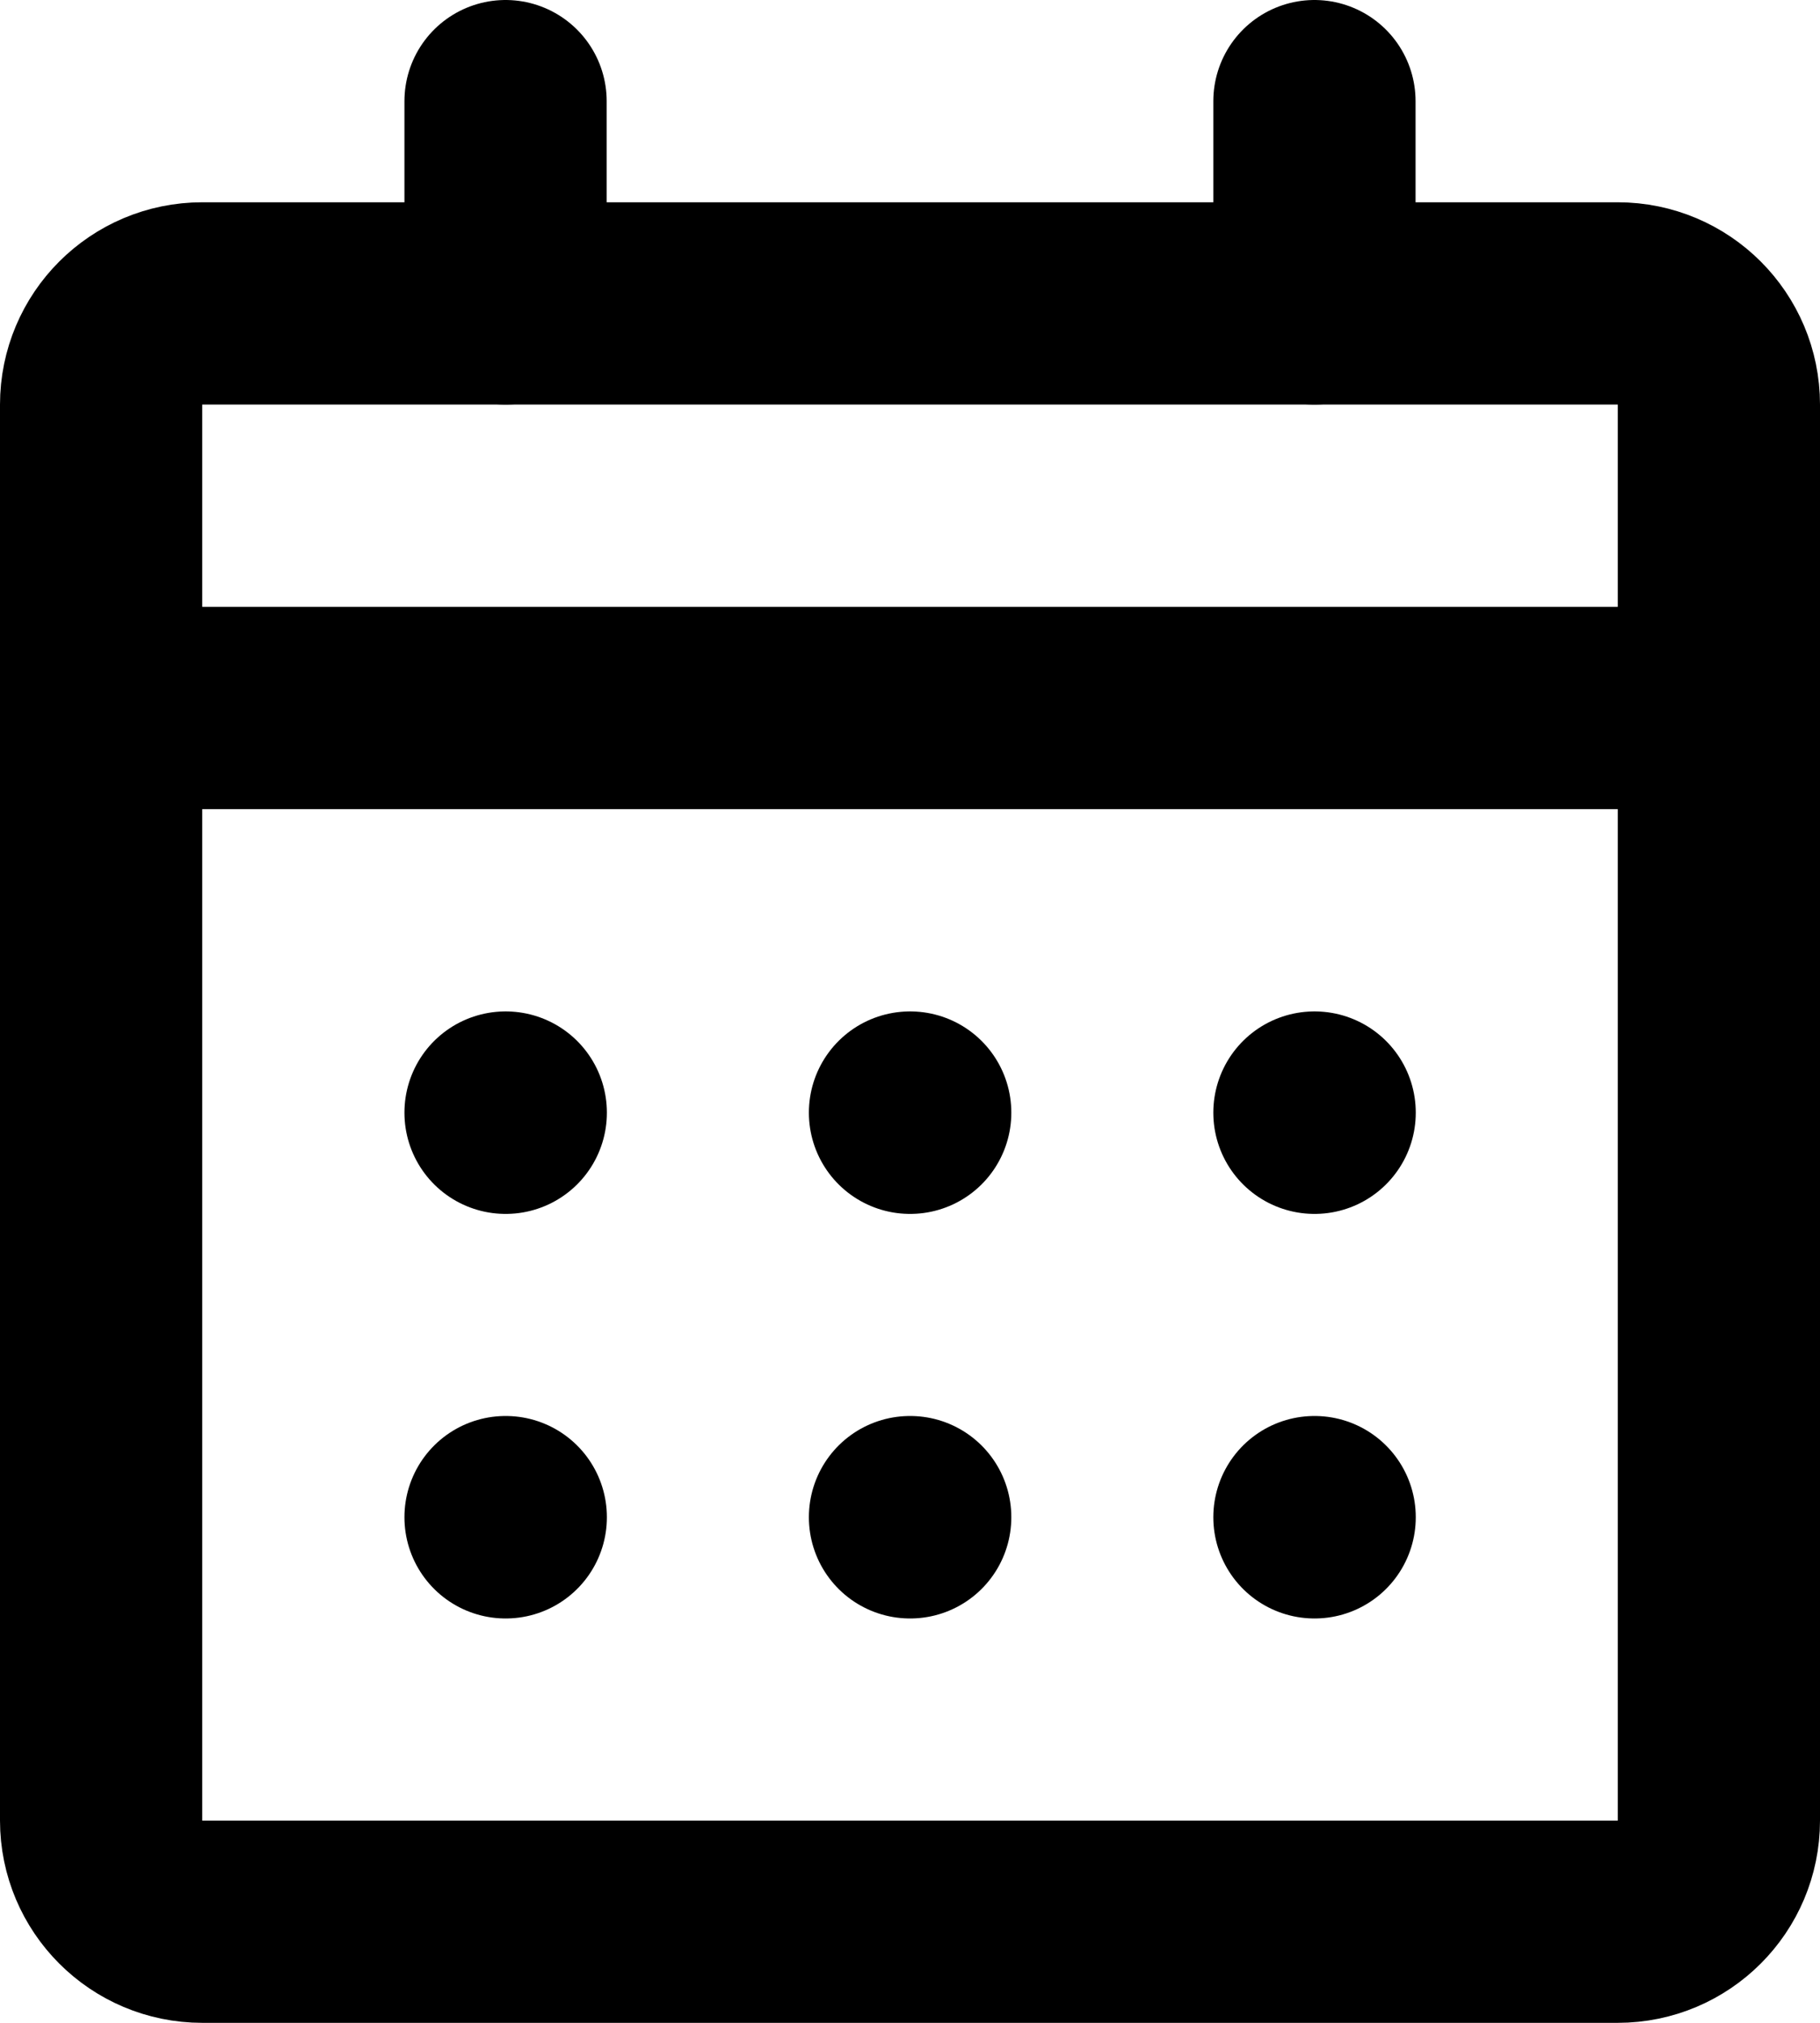 <svg width="18" height="20" viewBox="0 0 18 20" fill="none" xmlns="http://www.w3.org/2000/svg">
<path d="M5 1V3" stroke="black" stroke-width="2" stroke-linecap="round" stroke-linejoin="round"/>
<path d="M13 1V3" stroke="black" stroke-width="2" stroke-linecap="round" stroke-linejoin="round"/>
<path d="M1 7H17" stroke="black" stroke-width="2" stroke-linecap="round" stroke-linejoin="round"/>
<path d="M5 11H5.002V11.002H5V11Z" stroke="black" stroke-width="2" stroke-linecap="round" stroke-linejoin="round"/>
<path d="M9 11H9.002V11.002H9V11Z" stroke="black" stroke-width="2" stroke-linecap="round" stroke-linejoin="round"/>
<path d="M13 11H13.002V11.002H13V11Z" stroke="black" stroke-width="2" stroke-linecap="round" stroke-linejoin="round"/>
<path d="M5 15H5.002V15.002H5V15Z" stroke="black" stroke-width="2" stroke-linecap="round" stroke-linejoin="round"/>
<path d="M9 15H9.002V15.002H9V15Z" stroke="black" stroke-width="2" stroke-linecap="round" stroke-linejoin="round"/>
<path d="M13 15H13.002V15.002H13V15Z" stroke="black" stroke-width="2" stroke-linecap="round" stroke-linejoin="round"/>
<path d="M16 3H2C1.448 3 1 3.448 1 4V18C1 18.552 1.448 19 2 19H16C16.552 19 17 18.552 17 18V4C17 3.448 16.552 3 16 3Z" stroke="black" stroke-width="2" stroke-linecap="round" stroke-linejoin="round"/>
</svg>
